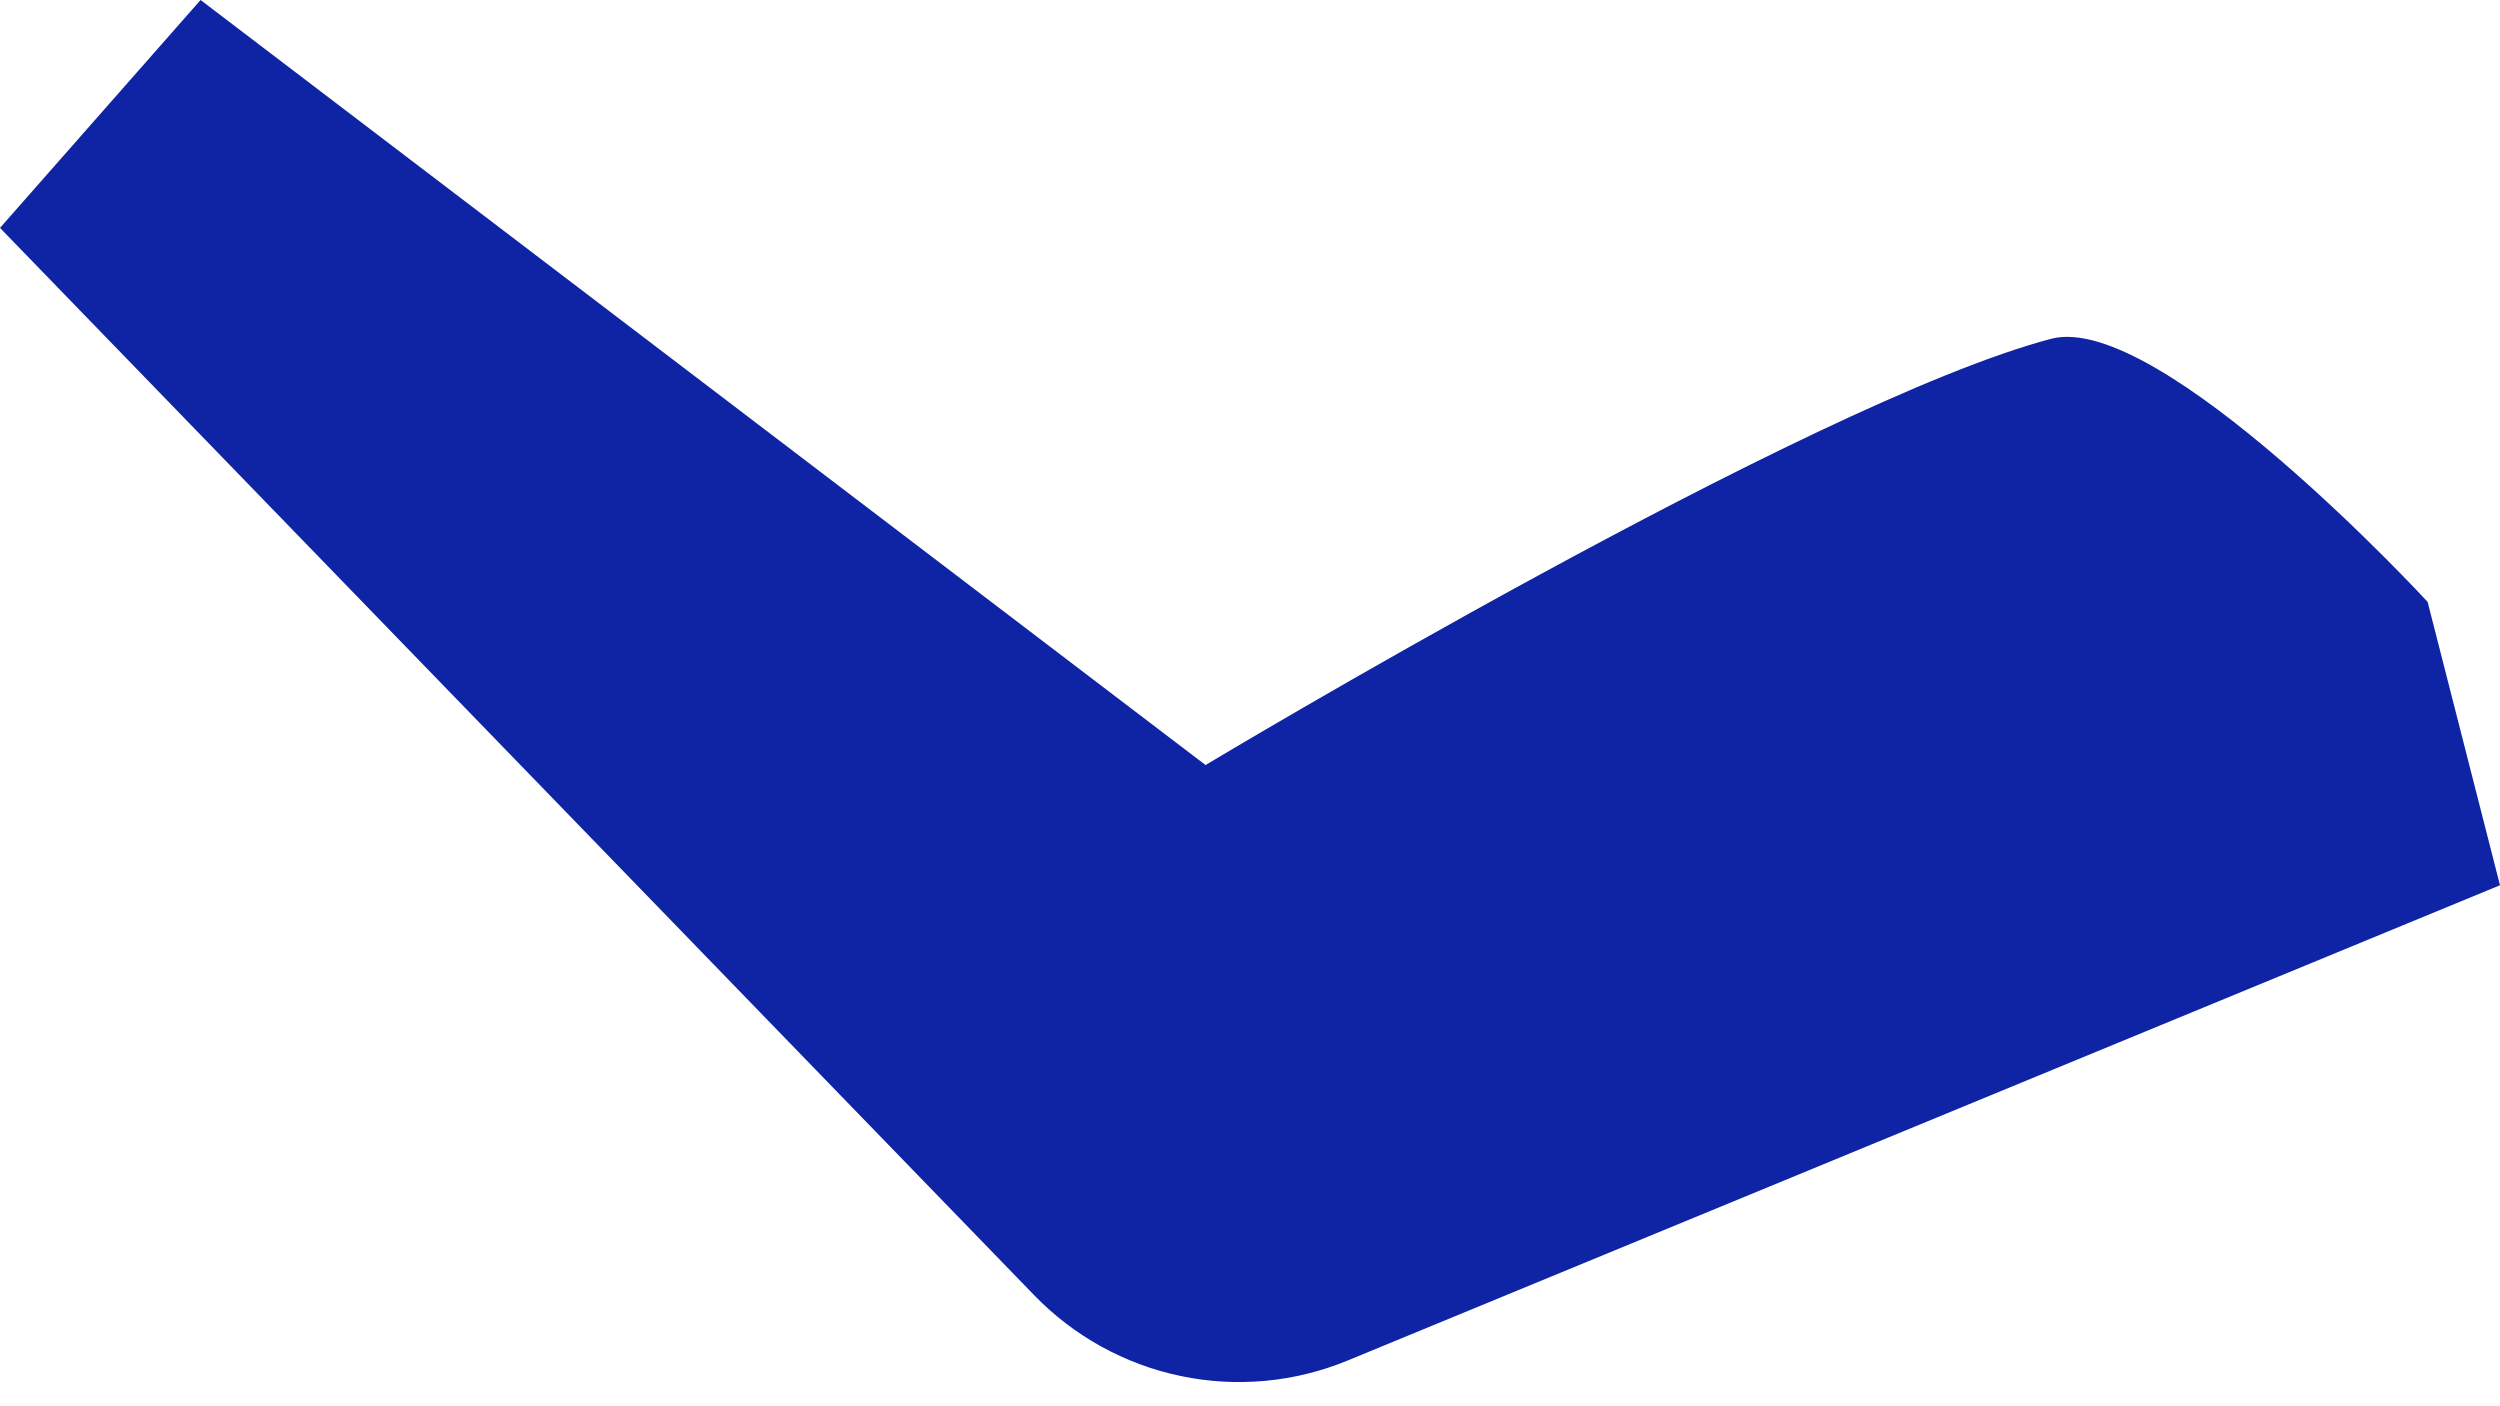 <svg width="64" height="36" viewBox="0 0 64 36" fill="none" xmlns="http://www.w3.org/2000/svg">
<path d="M64 22.662L34.488 34.834C33.136 35.389 31.65 35.525 30.22 35.225C28.791 34.925 27.484 34.202 26.468 33.15L0 5.834L5.135 0L30.862 19.585C30.862 19.585 46.319 10.303 52.513 8.672C55.279 7.956 62.147 15.408 62.147 15.408L64 22.662Z" fill="#0E24A5"/>
</svg>
